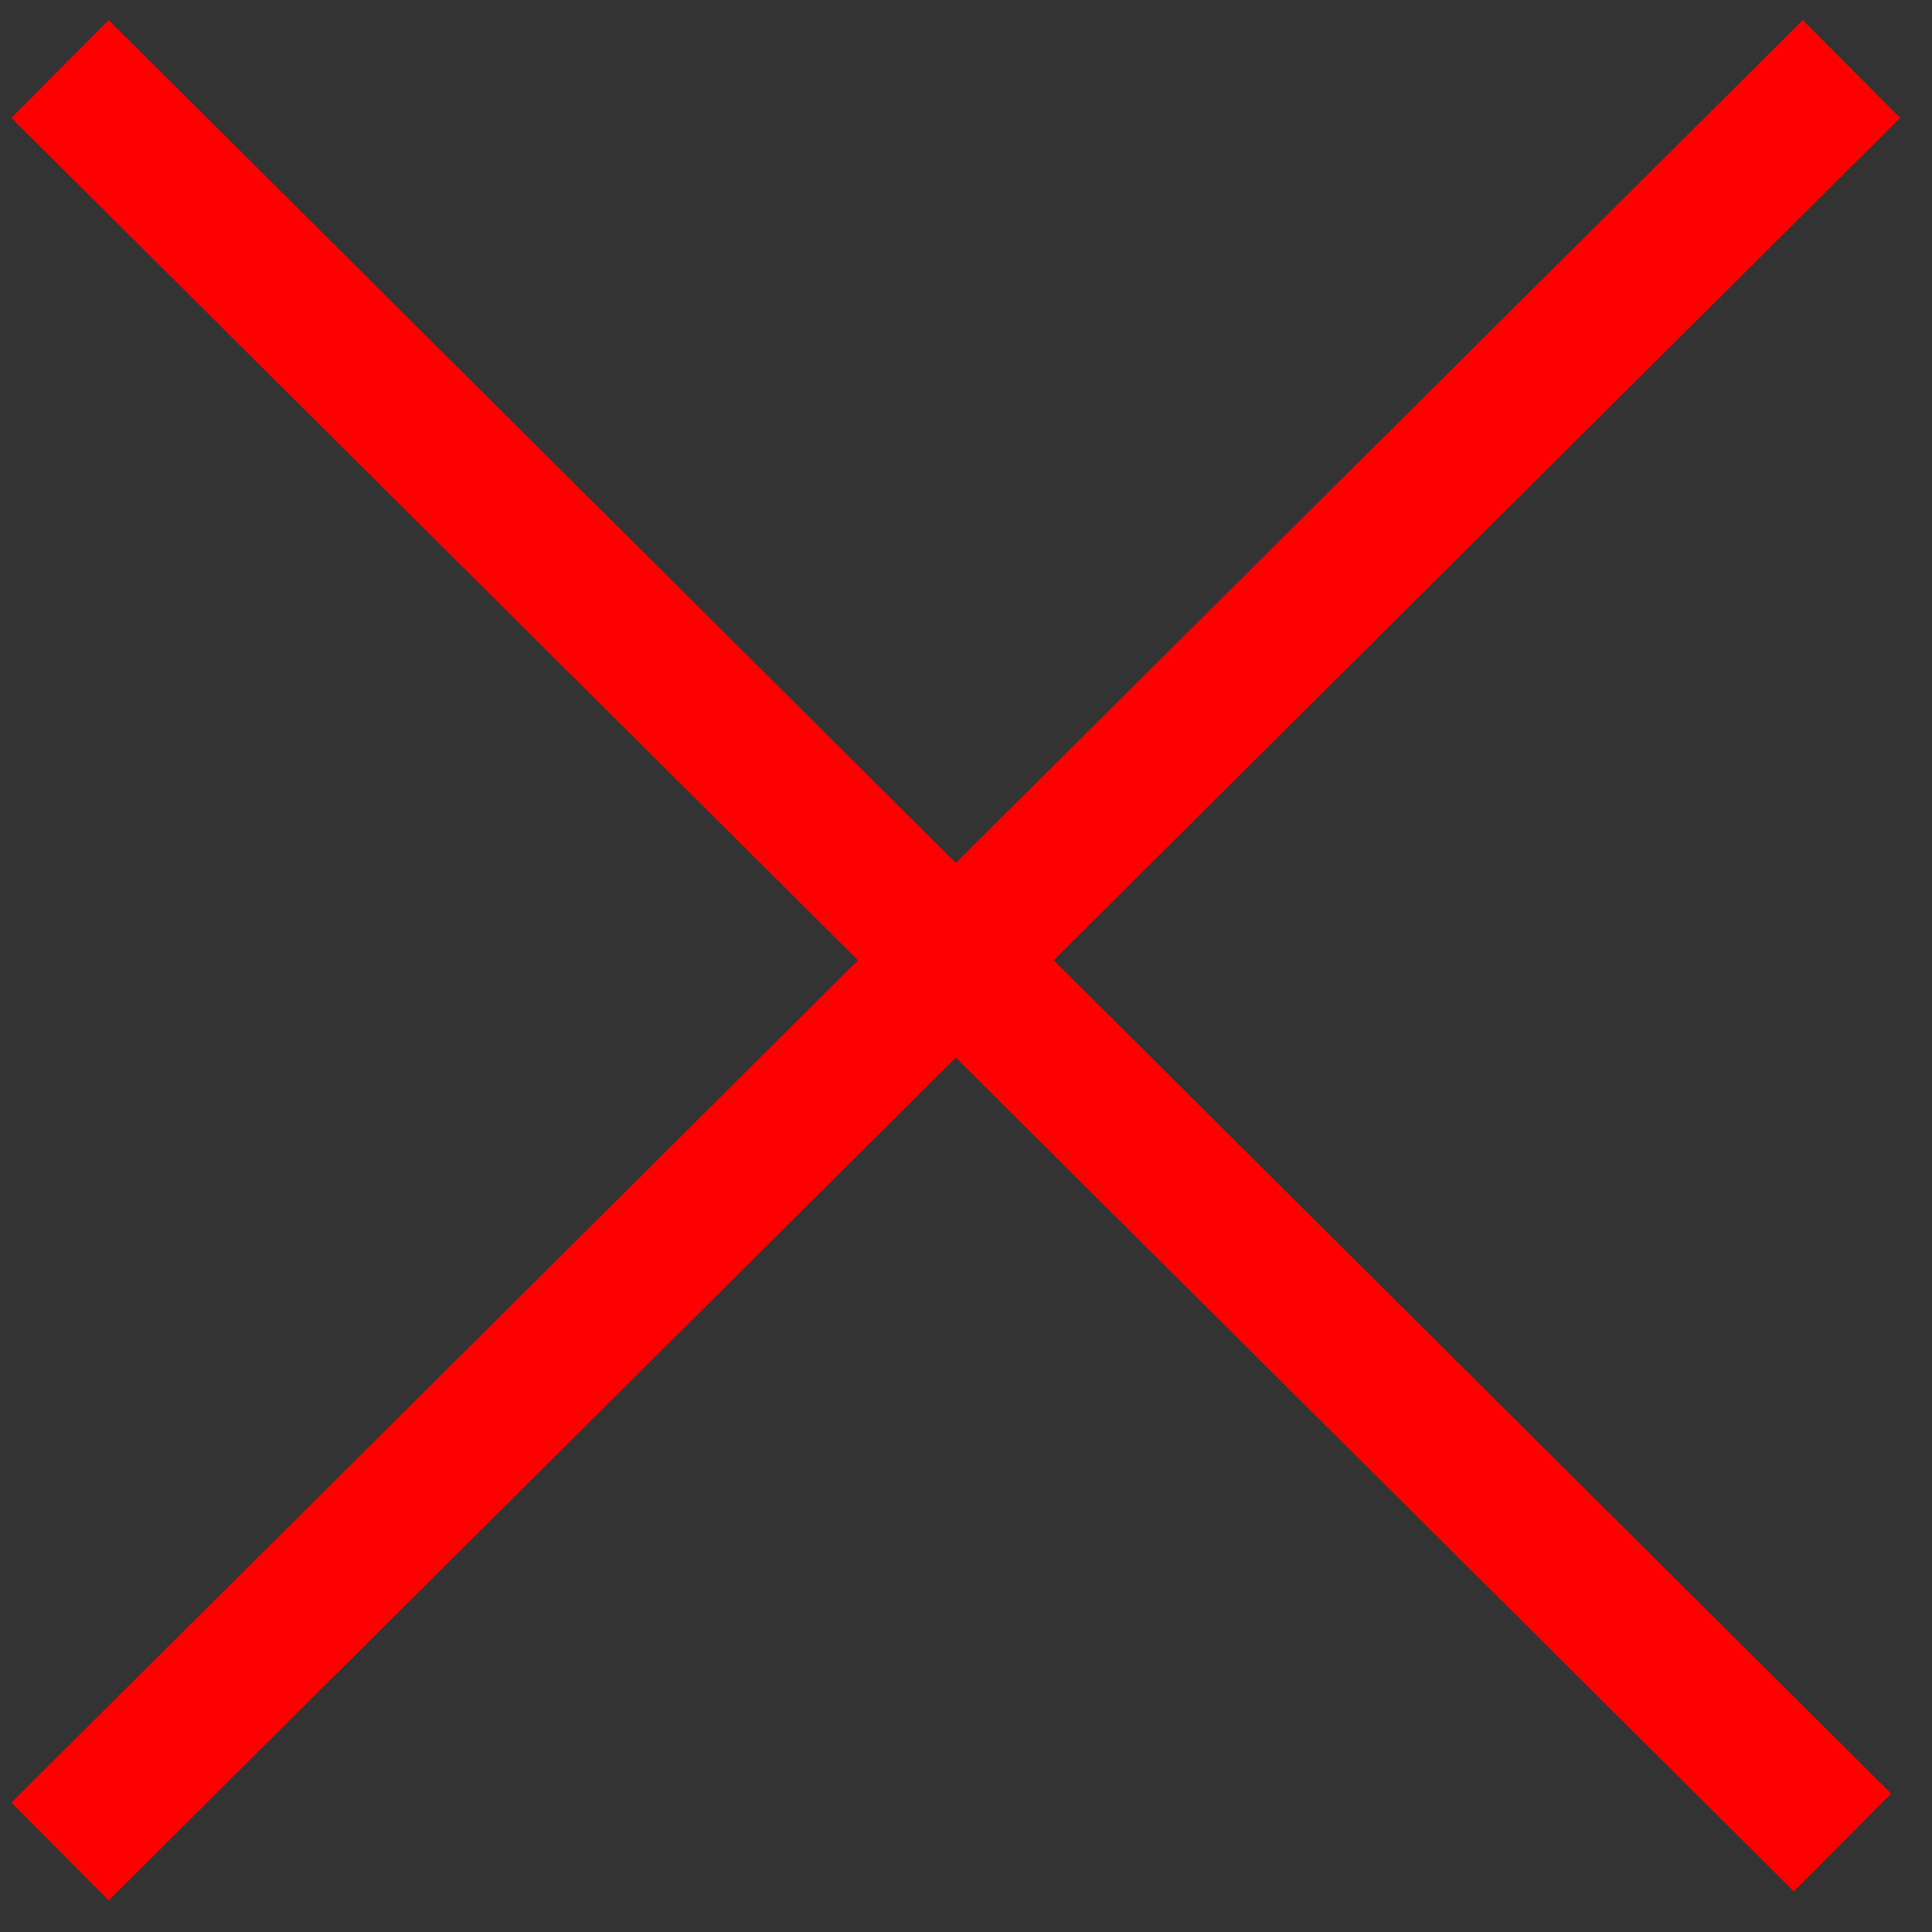 <?xml version="1.0" encoding="UTF-8"?>
<svg id="Layer_1" data-name="Layer 1" xmlns="http://www.w3.org/2000/svg" viewBox="0 0 84 84">
  <rect x="0" y="0" width="84" height="84" fill="#333333" stroke="none"/>
  <defs>
    <style>
      .cls-1 {
        fill: #fff;
        stroke: red;
        stroke-miterlimit: 10;
        stroke-width: 6px;
      }
    </style>
  </defs>
  <path class="cls-1" d="m2.61,3c25.83,25.7,51.67,51.41,77.5,77.11"/>
  <path class="cls-1" d="m2.61,80.5C28.58,54.67,54.54,28.83,80.5,3"/>
</svg>